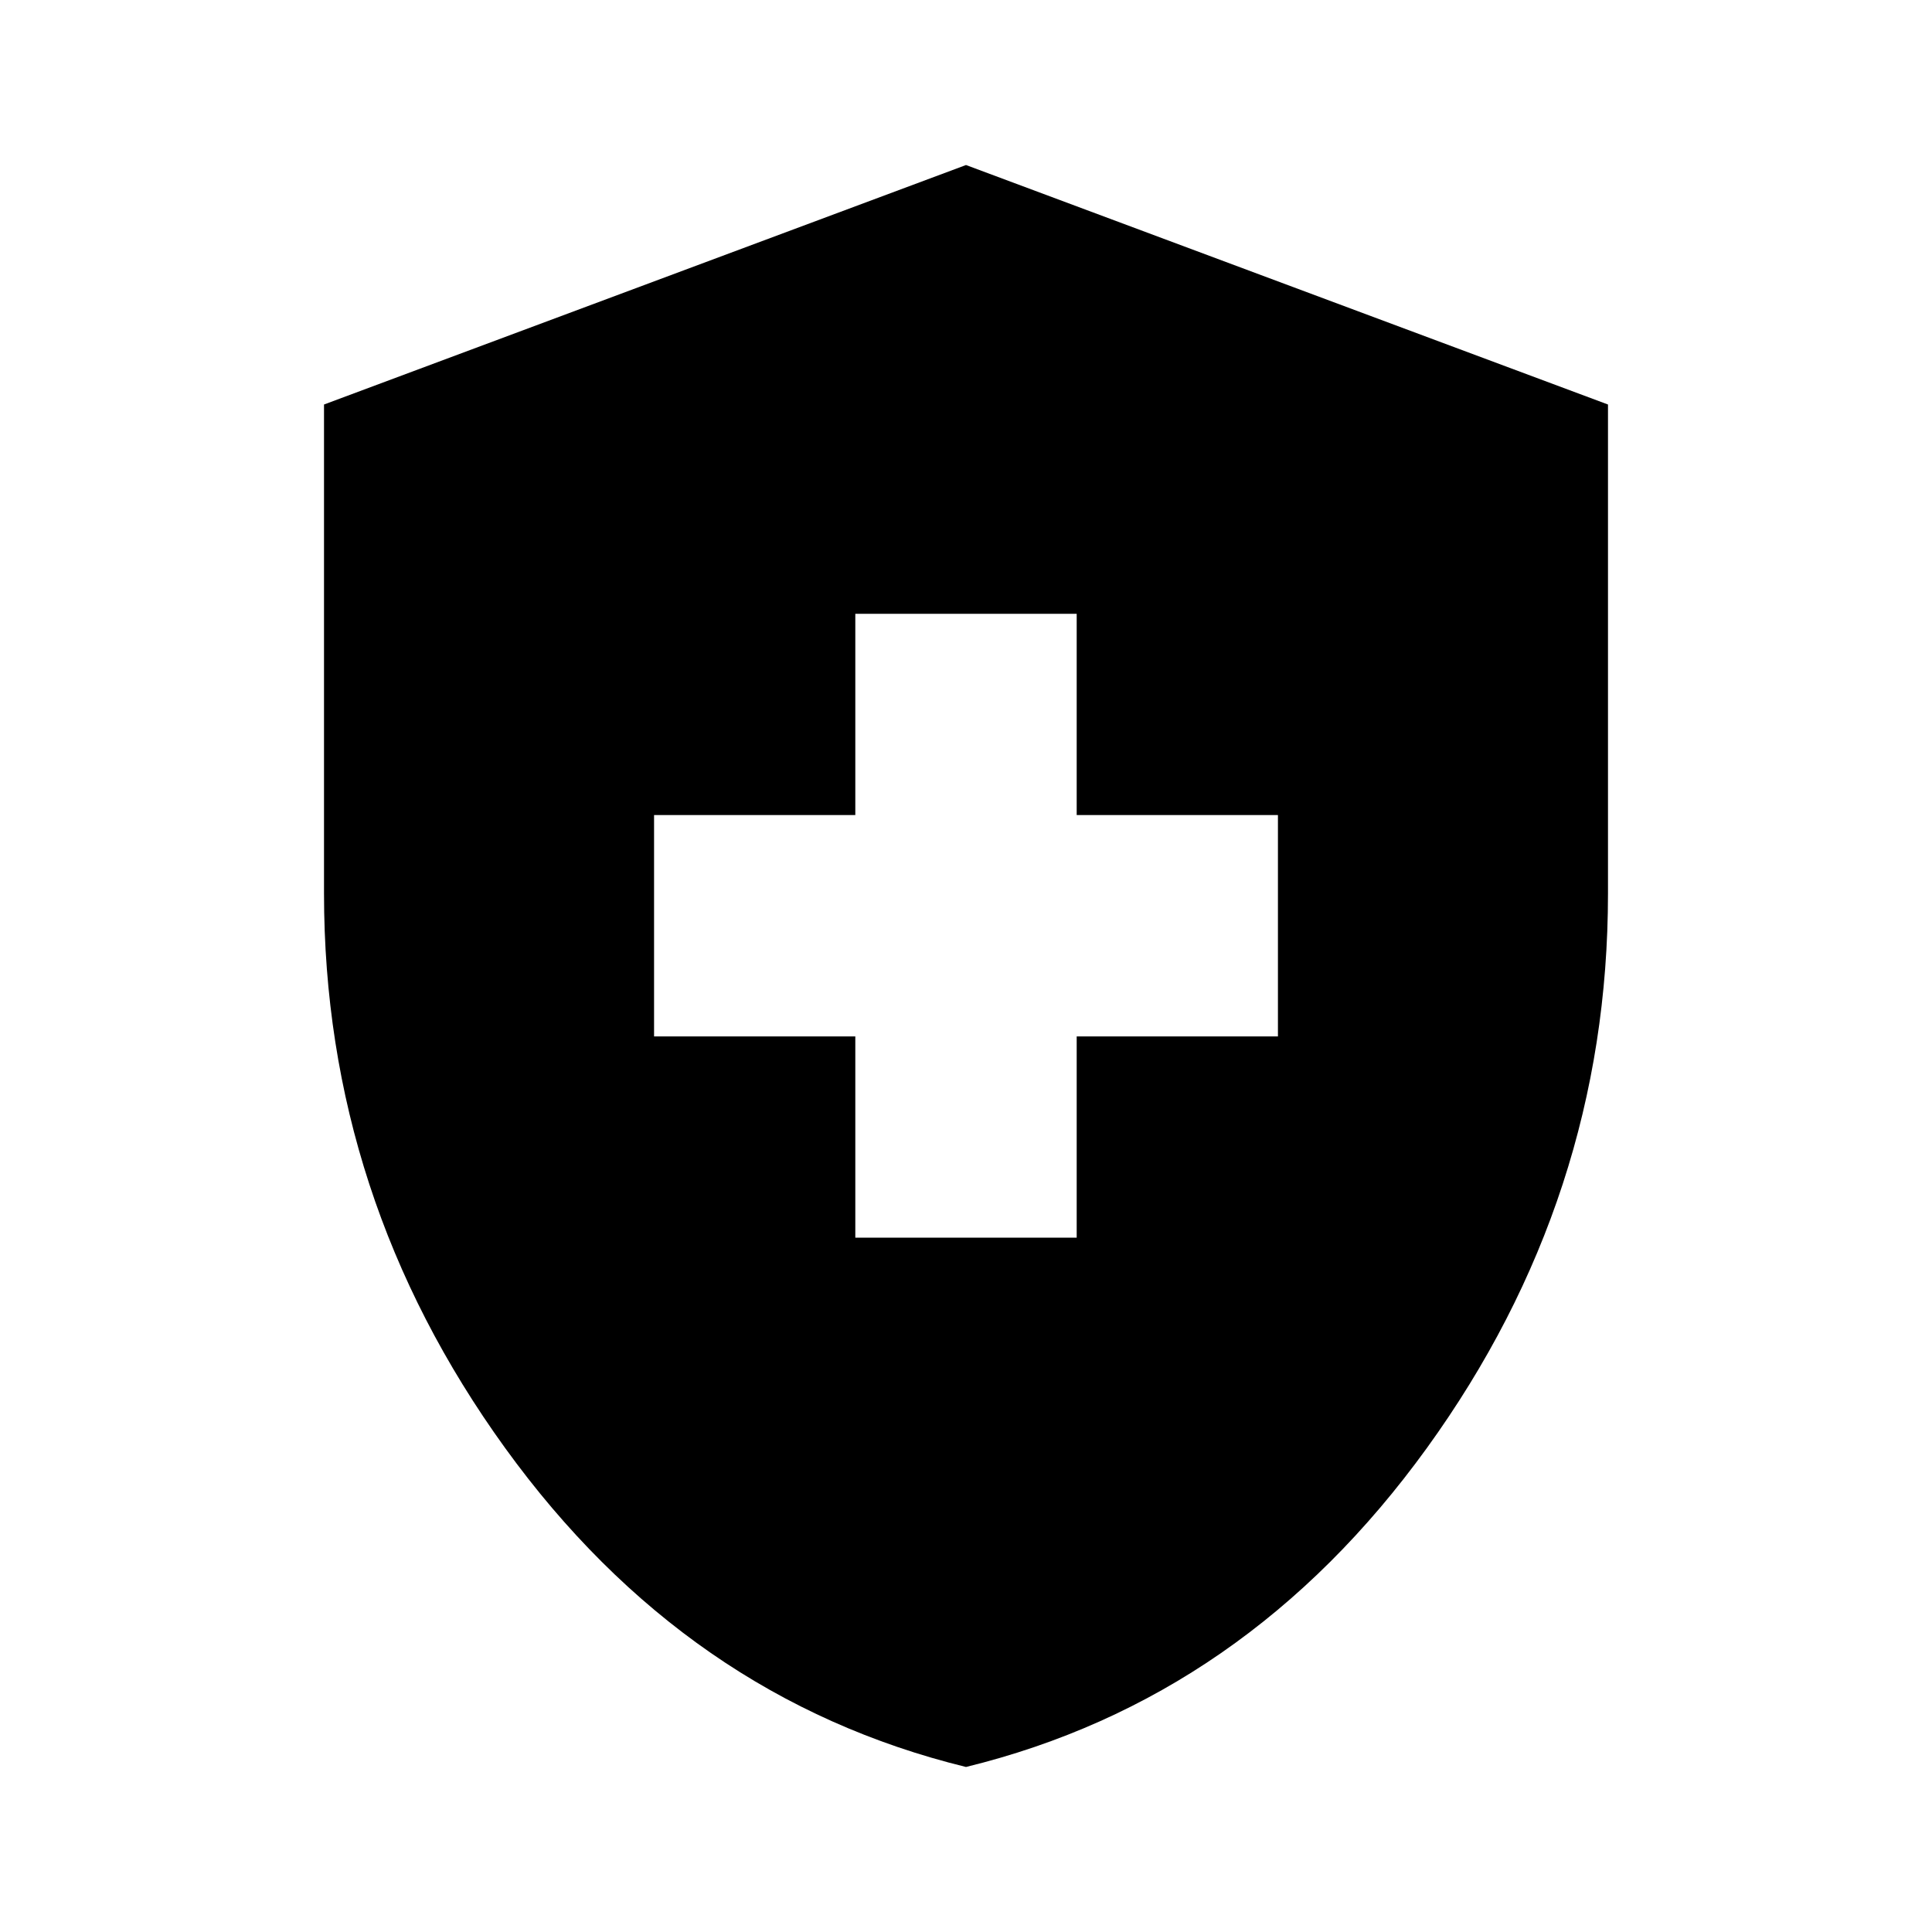 <svg xmlns="http://www.w3.org/2000/svg" height="24" width="24"><path d="M10.625 15.375H13.375V12.875H15.875V10.125H13.375V7.625H10.625V10.125H8.125V12.875H10.625ZM12 21.95Q8.525 21.1 6.275 17.988Q4.025 14.875 4.025 11.1V5.025L12 2.05L19.975 5.025V11.1Q19.975 14.875 17.725 17.988Q15.475 21.1 12 21.95Z"/></svg>